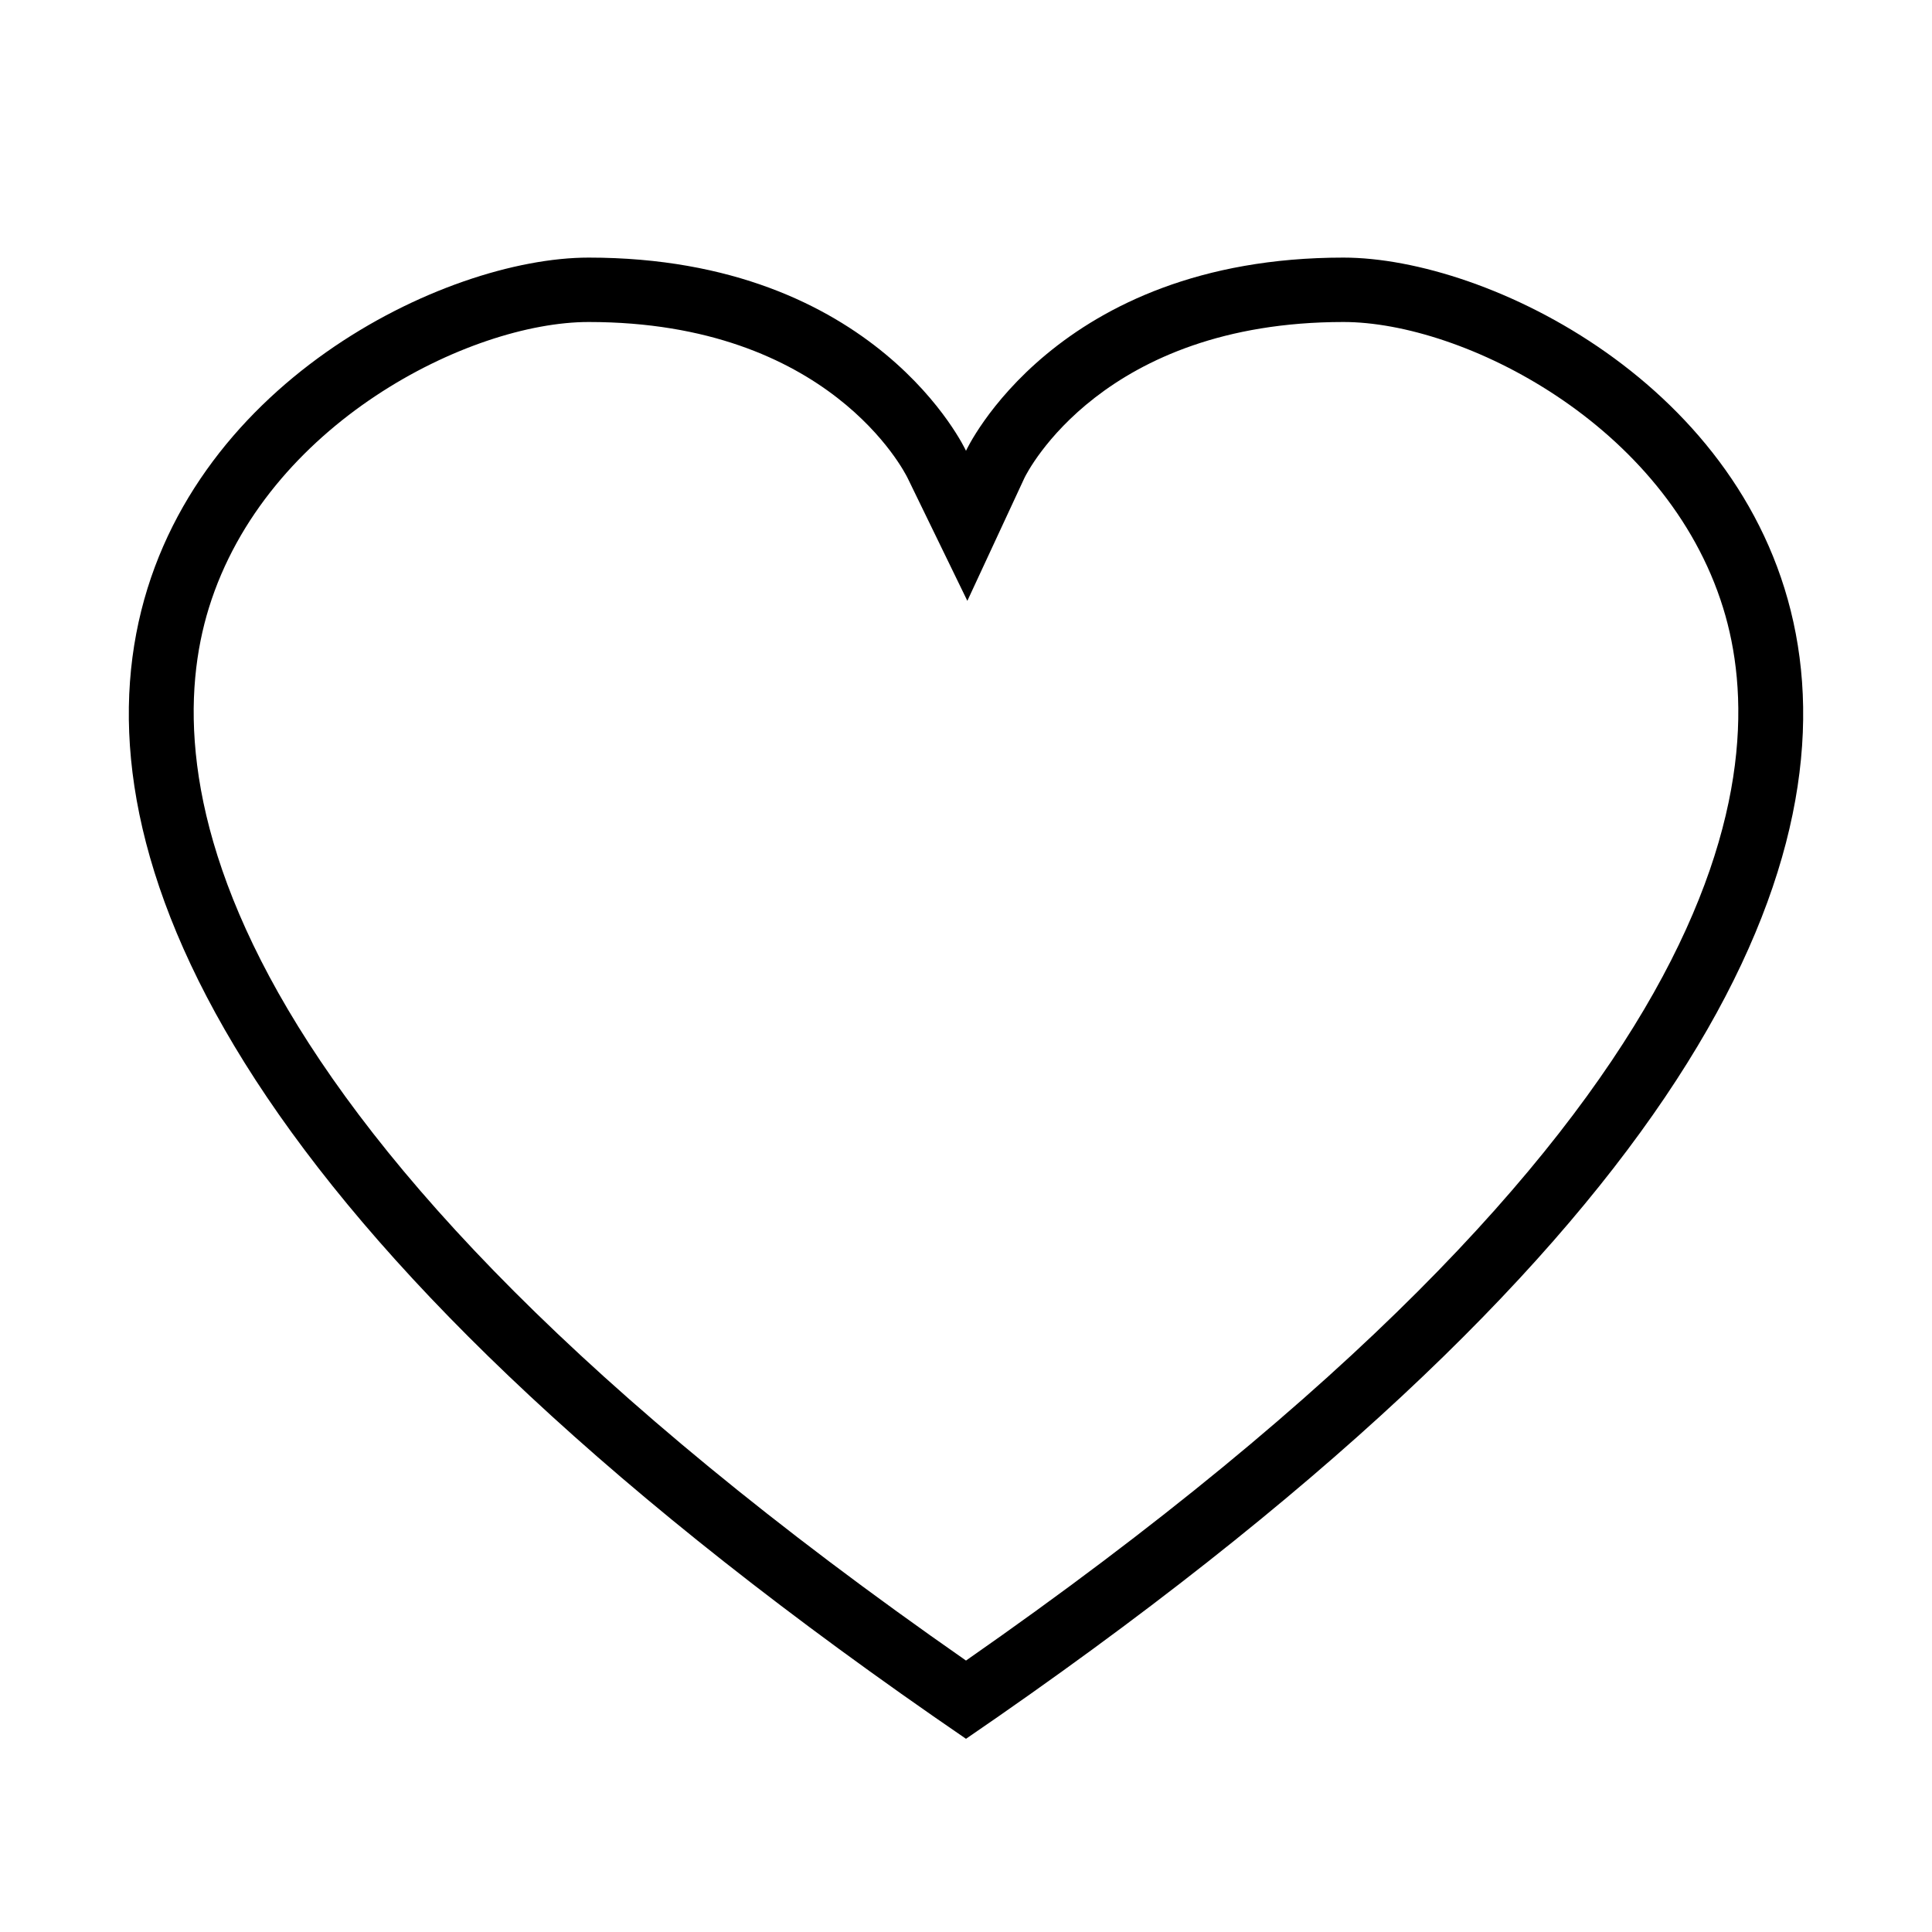 <?xml version="1.0" encoding="iso-8859-1"?>
<!DOCTYPE svg PUBLIC "-//W3C//DTD SVG 1.1//EN" "http://www.w3.org/Graphics/SVG/1.1/DTD/svg11.dtd">
<svg version="1.1" xmlns="http://www.w3.org/2000/svg" xmlns:xlink="http://www.w3.org/1999/xlink" x="0px" y="0px" width="30" height="30" viewBox="0 0 30 30" xml:space="preserve">
    <g transform="translate(-30 -920)">
        <g xmlns="http://www.w3.org/2000/svg" xmlns:xlink="http://www.w3.org/1999/xlink" id="heart-7">
		<path d="M45,947c22.063-15.094,10.343-23,5.86-23c-4.481,0-5.86,3-5.86,3s-1.38-3-5.859-3C34.657,924,22.937,931.906,45,947z     M39.141,925c3.733,0,4.907,2.328,4.955,2.428l0.925,1.902l0.888-1.912c0.044-0.09,1.217-2.418,4.952-2.418    c1.849,0,5.012,1.582,5.896,4.441c0.78,2.521,0.261,7.969-11.757,16.344c-12.018-8.375-12.537-13.822-11.757-16.344    C34.128,926.582,37.292,925,39.141,925z"/>
	</g>
	
    </g>
</svg>
